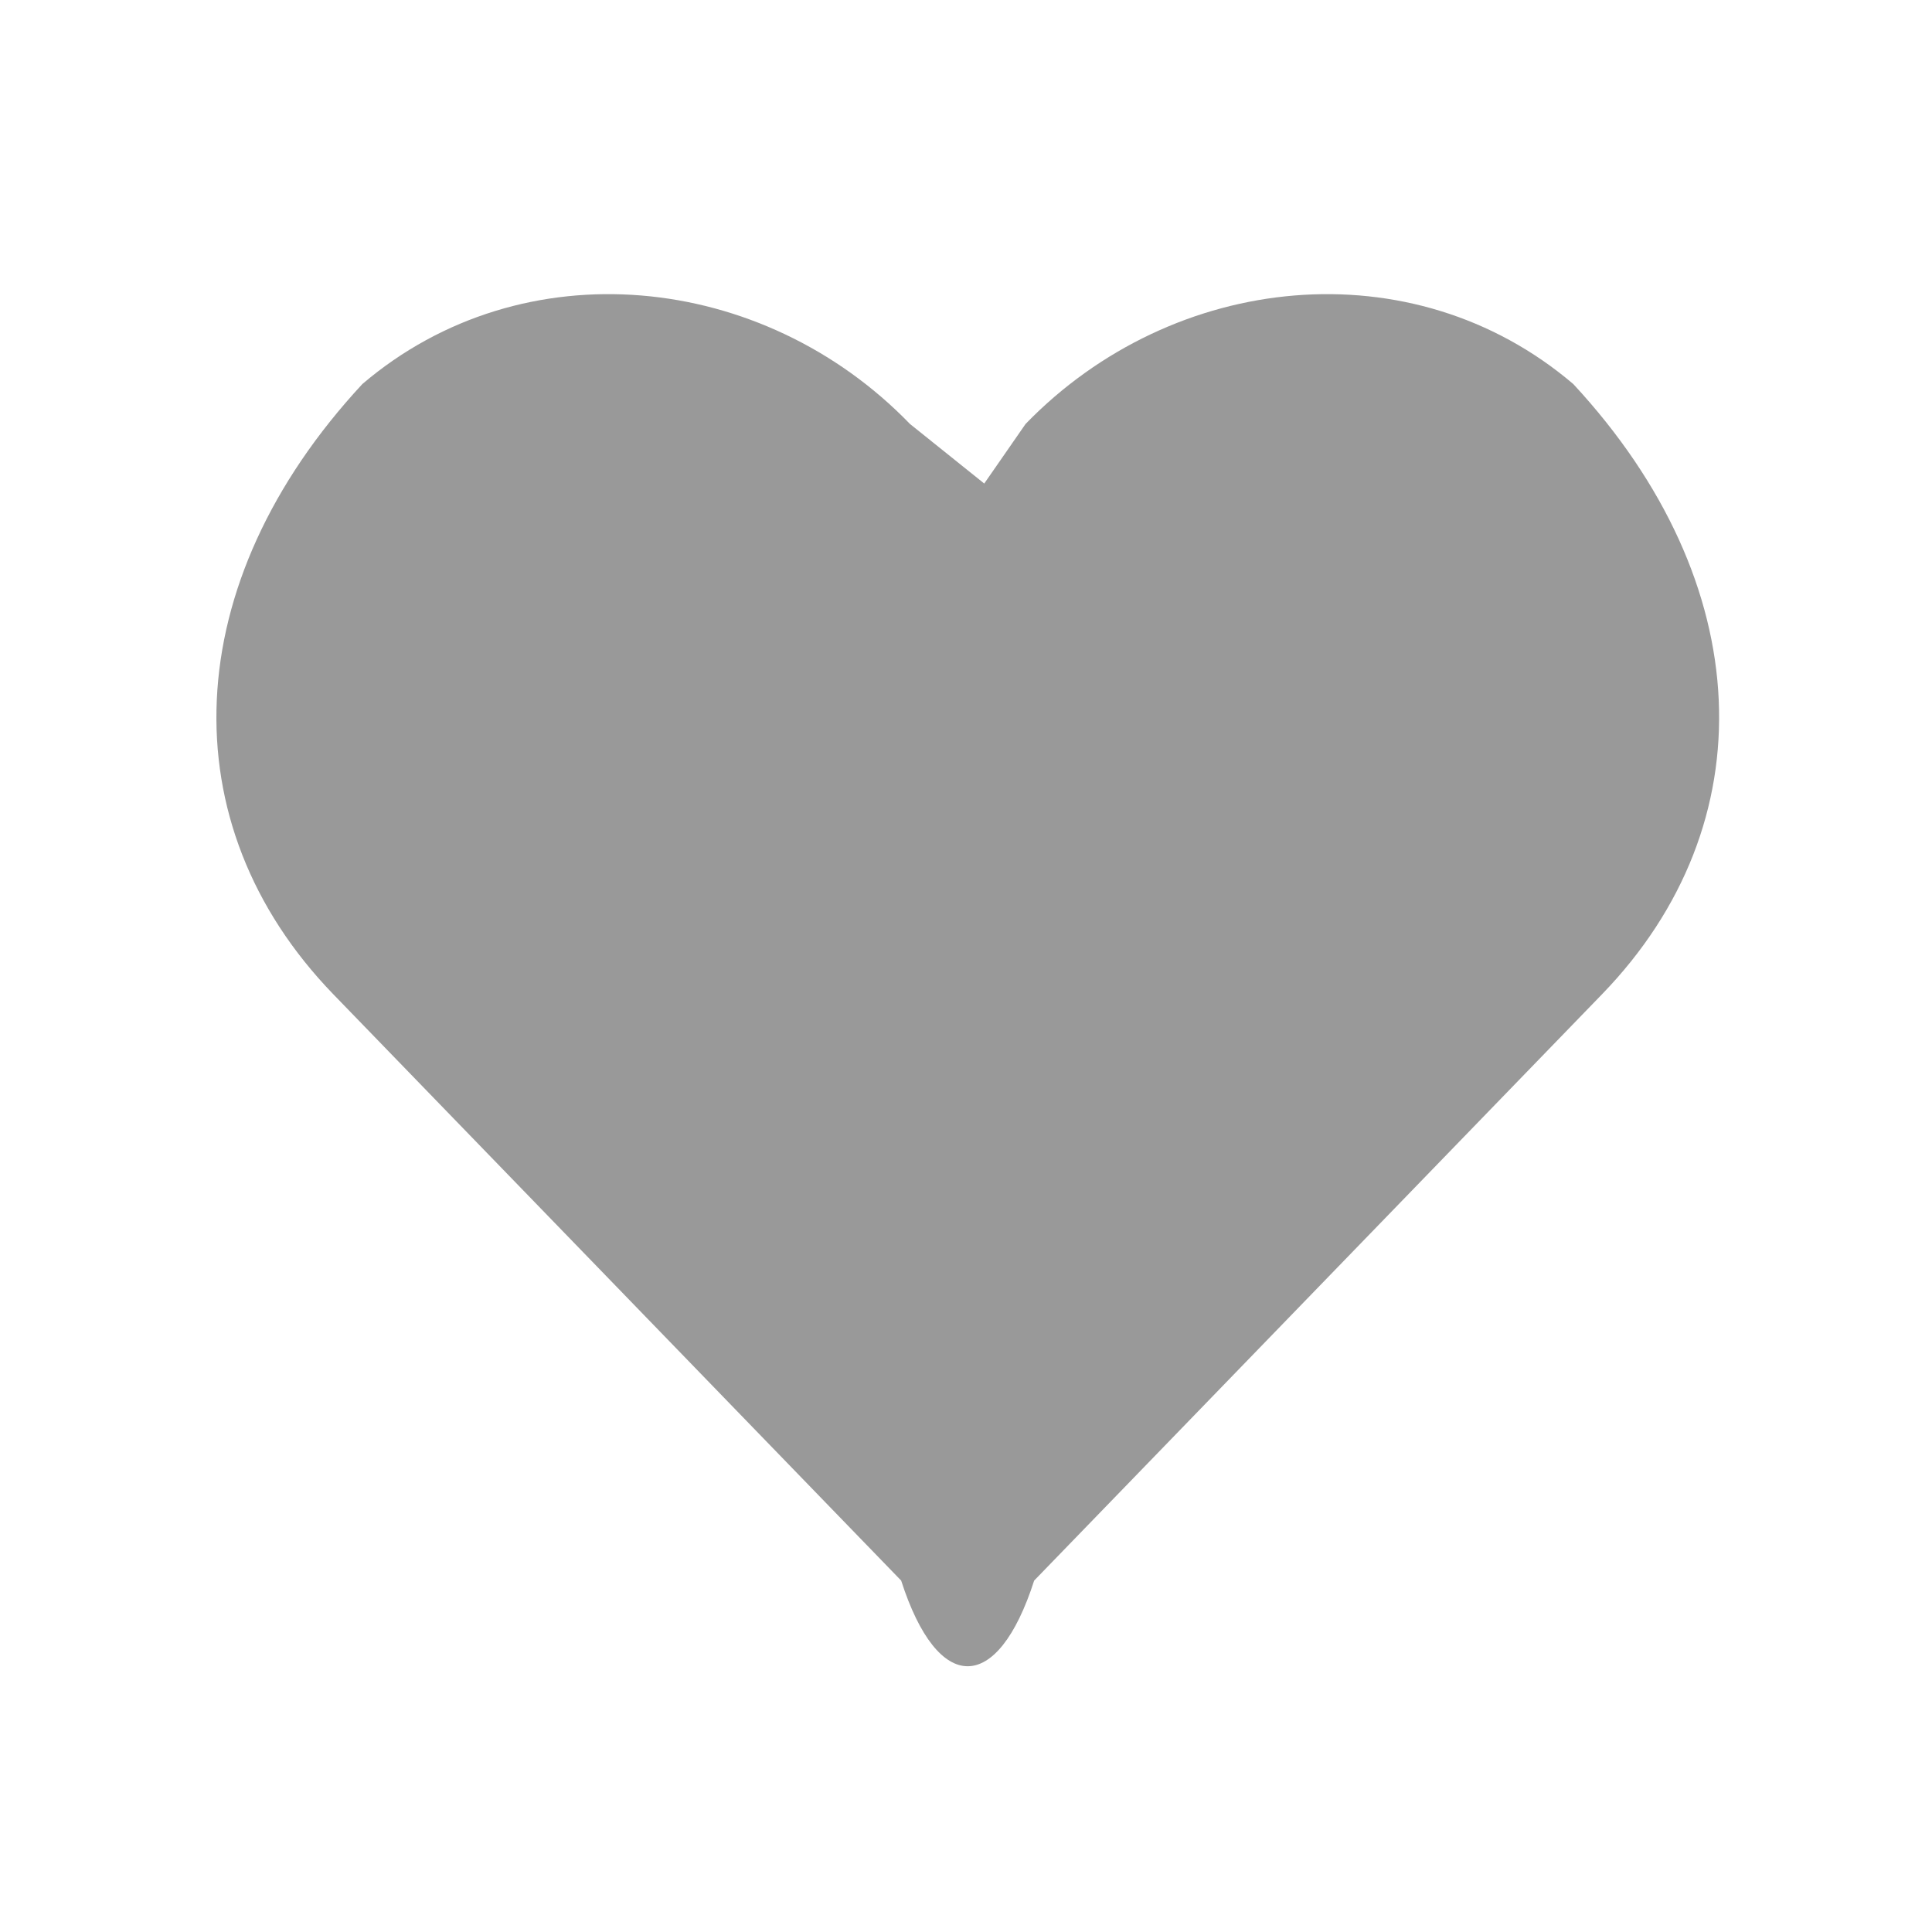 <svg xmlns="http://www.w3.org/2000/svg" width="18" height="18">
    <path fill-rule="evenodd" fill="#999" d="M14.658 3.578c-1.499-1.277-3.727-1.047-5.103.372l-.385.555-.692-.555c-1.373-1.419-3.604-1.649-5.102-.372-1.718 1.852-1.808 4.096-.271 5.685l5.291 5.463c.342 1.064.897 1.064 1.239 0l5.291-5.463c1.539-1.589 1.449-3.833-.268-5.685z"/>
</svg>
